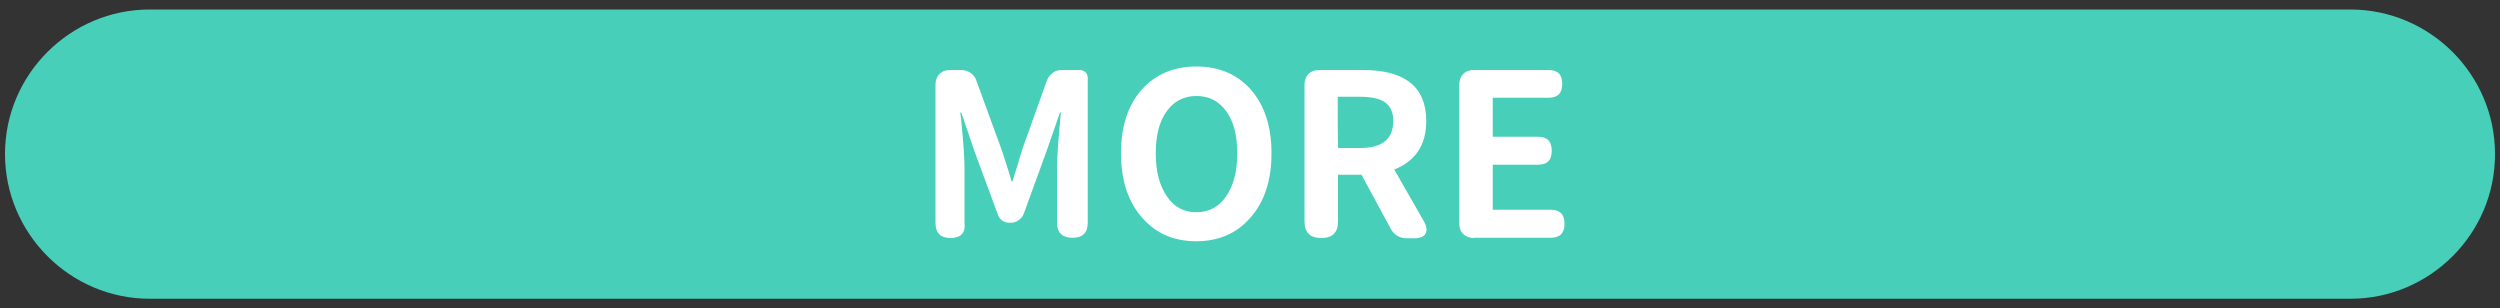 <?xml version="1.0" encoding="utf-8"?>
<!-- Generator: Adobe Illustrator 27.0.0, SVG Export Plug-In . SVG Version: 6.00 Build 0)  -->
<svg version="1.1" id="圖層_1" xmlns="http://www.w3.org/2000/svg" xmlns:xlink="http://www.w3.org/1999/xlink" x="0px" y="0px"
	 viewBox="0 0 1000 123.3" style="enable-background:new 0 0 1000 123.3;" xml:space="preserve">
<rect x="0" y="0" width="1000" height="123.3" fill="#333333" stroke="none"/>
<style type="text/css">
	.st0{fill:#47CFB9;}
	.st1{fill:#FFFFFF;}
</style>
<g>
	<path class="st0" d="M940.2,119.5H59.9C28,119.5,2,93.4,2,61.6l0,0C2,29.7,28.1,3.8,59.9,3.8h880.2C972,3.8,998,29.8,998,61.6l0,0
		C998.1,93.4,972,119.5,940.2,119.5z"/>
	<g>
		<g>
			<path class="st1" d="M380.3,95.2c-4.1,0-6.1-2-6.1-6V33.9c0-1.7,0.5-3.2,1.6-4.3c1.1-1.1,2.5-1.6,4.3-1.6h4.4
				c1.4,0,2.6,0.4,3.8,1.2c1.1,0.8,1.9,1.8,2.3,3.2l9.9,27.1c0.7,1.9,1.6,4.9,2.9,8.9c0.5,1.8,1,3.2,1.2,4.1h0.4
				c0.4-1.3,1-3.4,1.9-6c0.9-3.2,1.6-5.5,2.1-7l9.7-27.1c0.4-1.3,1.2-2.3,2.3-3.2s2.4-1.2,3.8-1.2h2.9h4c1,0,1.8,0.3,2.5,0.9
				c0.6,0.6,0.9,1.4,0.9,2.5V89c0,4.1-2,6.1-6.1,6.1c-4.1,0-6.2-2-6.2-6.1V67.1c0-3.9,0.5-10.7,1.4-20.5c0.1-0.7,0.1-1.2,0.2-1.6
				H424l-5.5,15.8l-9,24.7c-0.4,1.1-1.1,1.9-2.1,2.6c-1,0.7-2,1-3.2,1h-0.3c-2.3,0-4-1.1-4.8-3.4l-9.2-24.9l-5.4-15.8h-0.4
				c0.1,0.7,0.2,1.7,0.4,3.2c0.9,9.1,1.3,15.3,1.3,18.9v22.1C386.3,93.2,384.2,95.2,380.3,95.2z"/>
			<path class="st1" d="M478.5,96.5c-9.1,0-16.3-3.2-21.7-9.5c-5.6-6.3-8.4-15-8.4-25.7c0-10.8,2.8-19.3,8.4-25.6
				c5.5-6,12.7-9.1,21.7-9.1c9.1,0,16.3,3.1,21.7,9.1c5.6,6.3,8.4,14.9,8.4,25.6c0,10.8-2.8,19.4-8.4,25.7
				C494.8,93.3,487.5,96.5,478.5,96.5z M478.5,84.9c5,0,9-2.1,11.9-6.3c3-4.3,4.5-10,4.5-17.2s-1.4-12.8-4.4-16.9s-6.9-6.1-11.9-6.1
				c-5,0-9,2-11.9,6.1c-3,4.1-4.4,9.7-4.4,16.9c0,7.1,1.5,12.9,4.5,17.2C469.5,82.7,473.5,84.9,478.5,84.9z"/>
			<path class="st1" d="M528.5,95.2c-4.5,0-6.7-2.2-6.7-6.7V33.9c0-1.7,0.5-3.2,1.6-4.3c1.1-1.1,2.5-1.6,4.3-1.6h5.8h11.7
				c16.8,0,25.3,6.8,25.3,20.4c0,9.6-4.3,16-12.8,19.4l11.9,20.8c1.1,2,1.3,3.7,0.6,4.9c-0.7,1.2-2.2,1.8-4.6,1.8h-3.1
				c-1.2,0-2.4-0.3-3.6-1c-1.1-0.7-1.9-1.5-2.5-2.6l-11.8-21.8h-9.4v18.7C535.2,93,533,95.2,528.5,95.2z M535.2,59.2h8.8
				c8.9,0,13.3-3.6,13.3-10.8c0-3.5-1.1-6-3.5-7.6c-2.1-1.4-5.4-2.1-9.9-2.1h-8.8v10.3L535.2,59.2L535.2,59.2z"/>
			<path class="st1" d="M589.6,95.2c-1.7,0-3.2-0.5-4.3-1.6c-1.1-1.1-1.6-2.5-1.6-4.3V33.9c0-1.7,0.5-3.2,1.6-4.3
				c1.1-1.1,2.5-1.6,4.3-1.6h29.8c3.7,0,5.5,1.8,5.5,5.5c0,3.8-1.8,5.6-5.5,5.6h-22.3v15.6h18c3.8,0,5.6,1.8,5.6,5.6
				s-1.8,5.6-5.6,5.6h-18v18h23.1c3.8,0,5.6,1.8,5.6,5.6c0,3.8-1.8,5.6-5.6,5.6h-15.6h-15.1V95.2z"/>
		</g>
	</g>
</g>
</svg>
